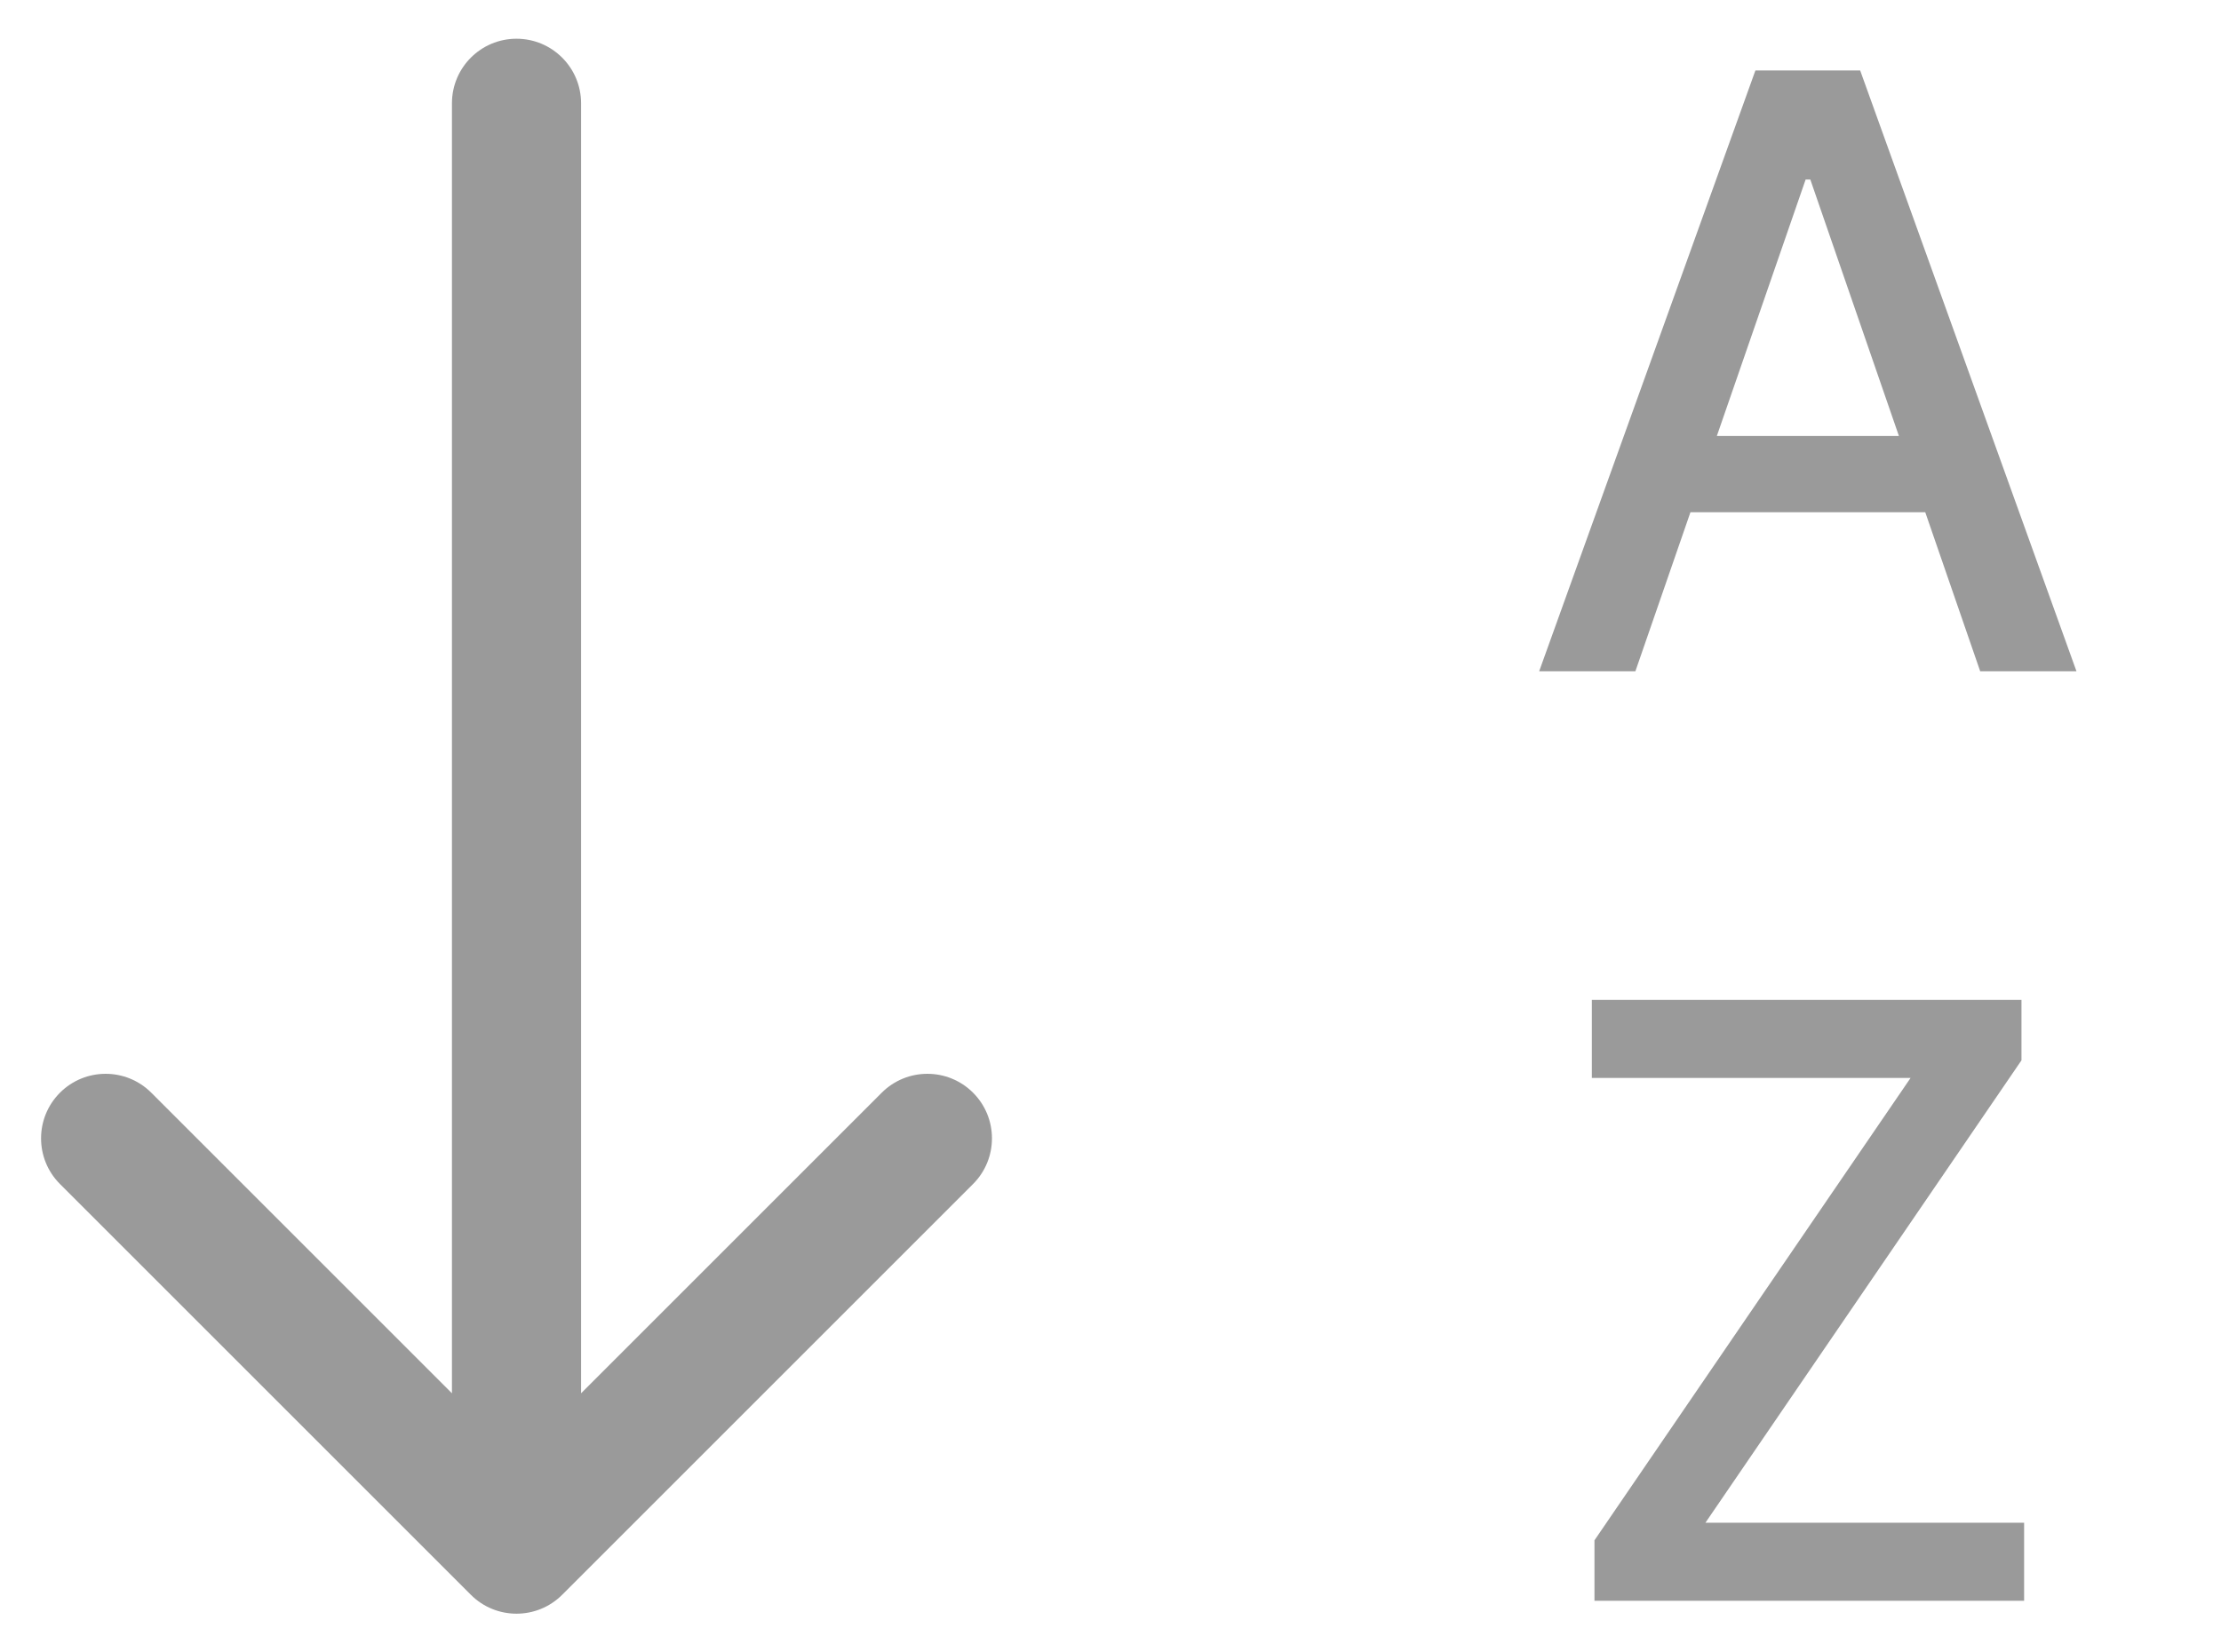 <svg width="43" height="32" viewBox="0 0 43 32" fill="none" xmlns="http://www.w3.org/2000/svg">
<path d="M11.25 2C11.25 1.31 10.69 0.75 10 0.75C9.31 0.75 8.75 1.31 8.75 2L11.25 2ZM9.116 30.884C9.604 31.372 10.396 31.372 10.884 30.884L18.839 22.929C19.327 22.441 19.327 21.649 18.839 21.161C18.351 20.673 17.559 20.673 17.071 21.161L10 28.232L2.929 21.161C2.441 20.673 1.649 20.673 1.161 21.161C0.673 21.649 0.673 22.441 1.161 22.929L9.116 30.884ZM8.75 2L8.75 30L11.25 30L11.25 2L8.75 2Z" fill="#9A9A9A"/>
<path d="M31.662 13H29.799L33.986 1.364H36.014L40.202 13H38.338L35.049 3.477H34.958L31.662 13ZM31.975 8.443H38.02V9.92H31.975V8.443Z" fill="#9A9A9A"/>
<path d="M30.87 31V29.829L36.99 20.875H30.819V19.364H39.137V20.534L33.018 29.489H39.188V31H30.87Z" fill="#9A9A9A"/>
</svg>
